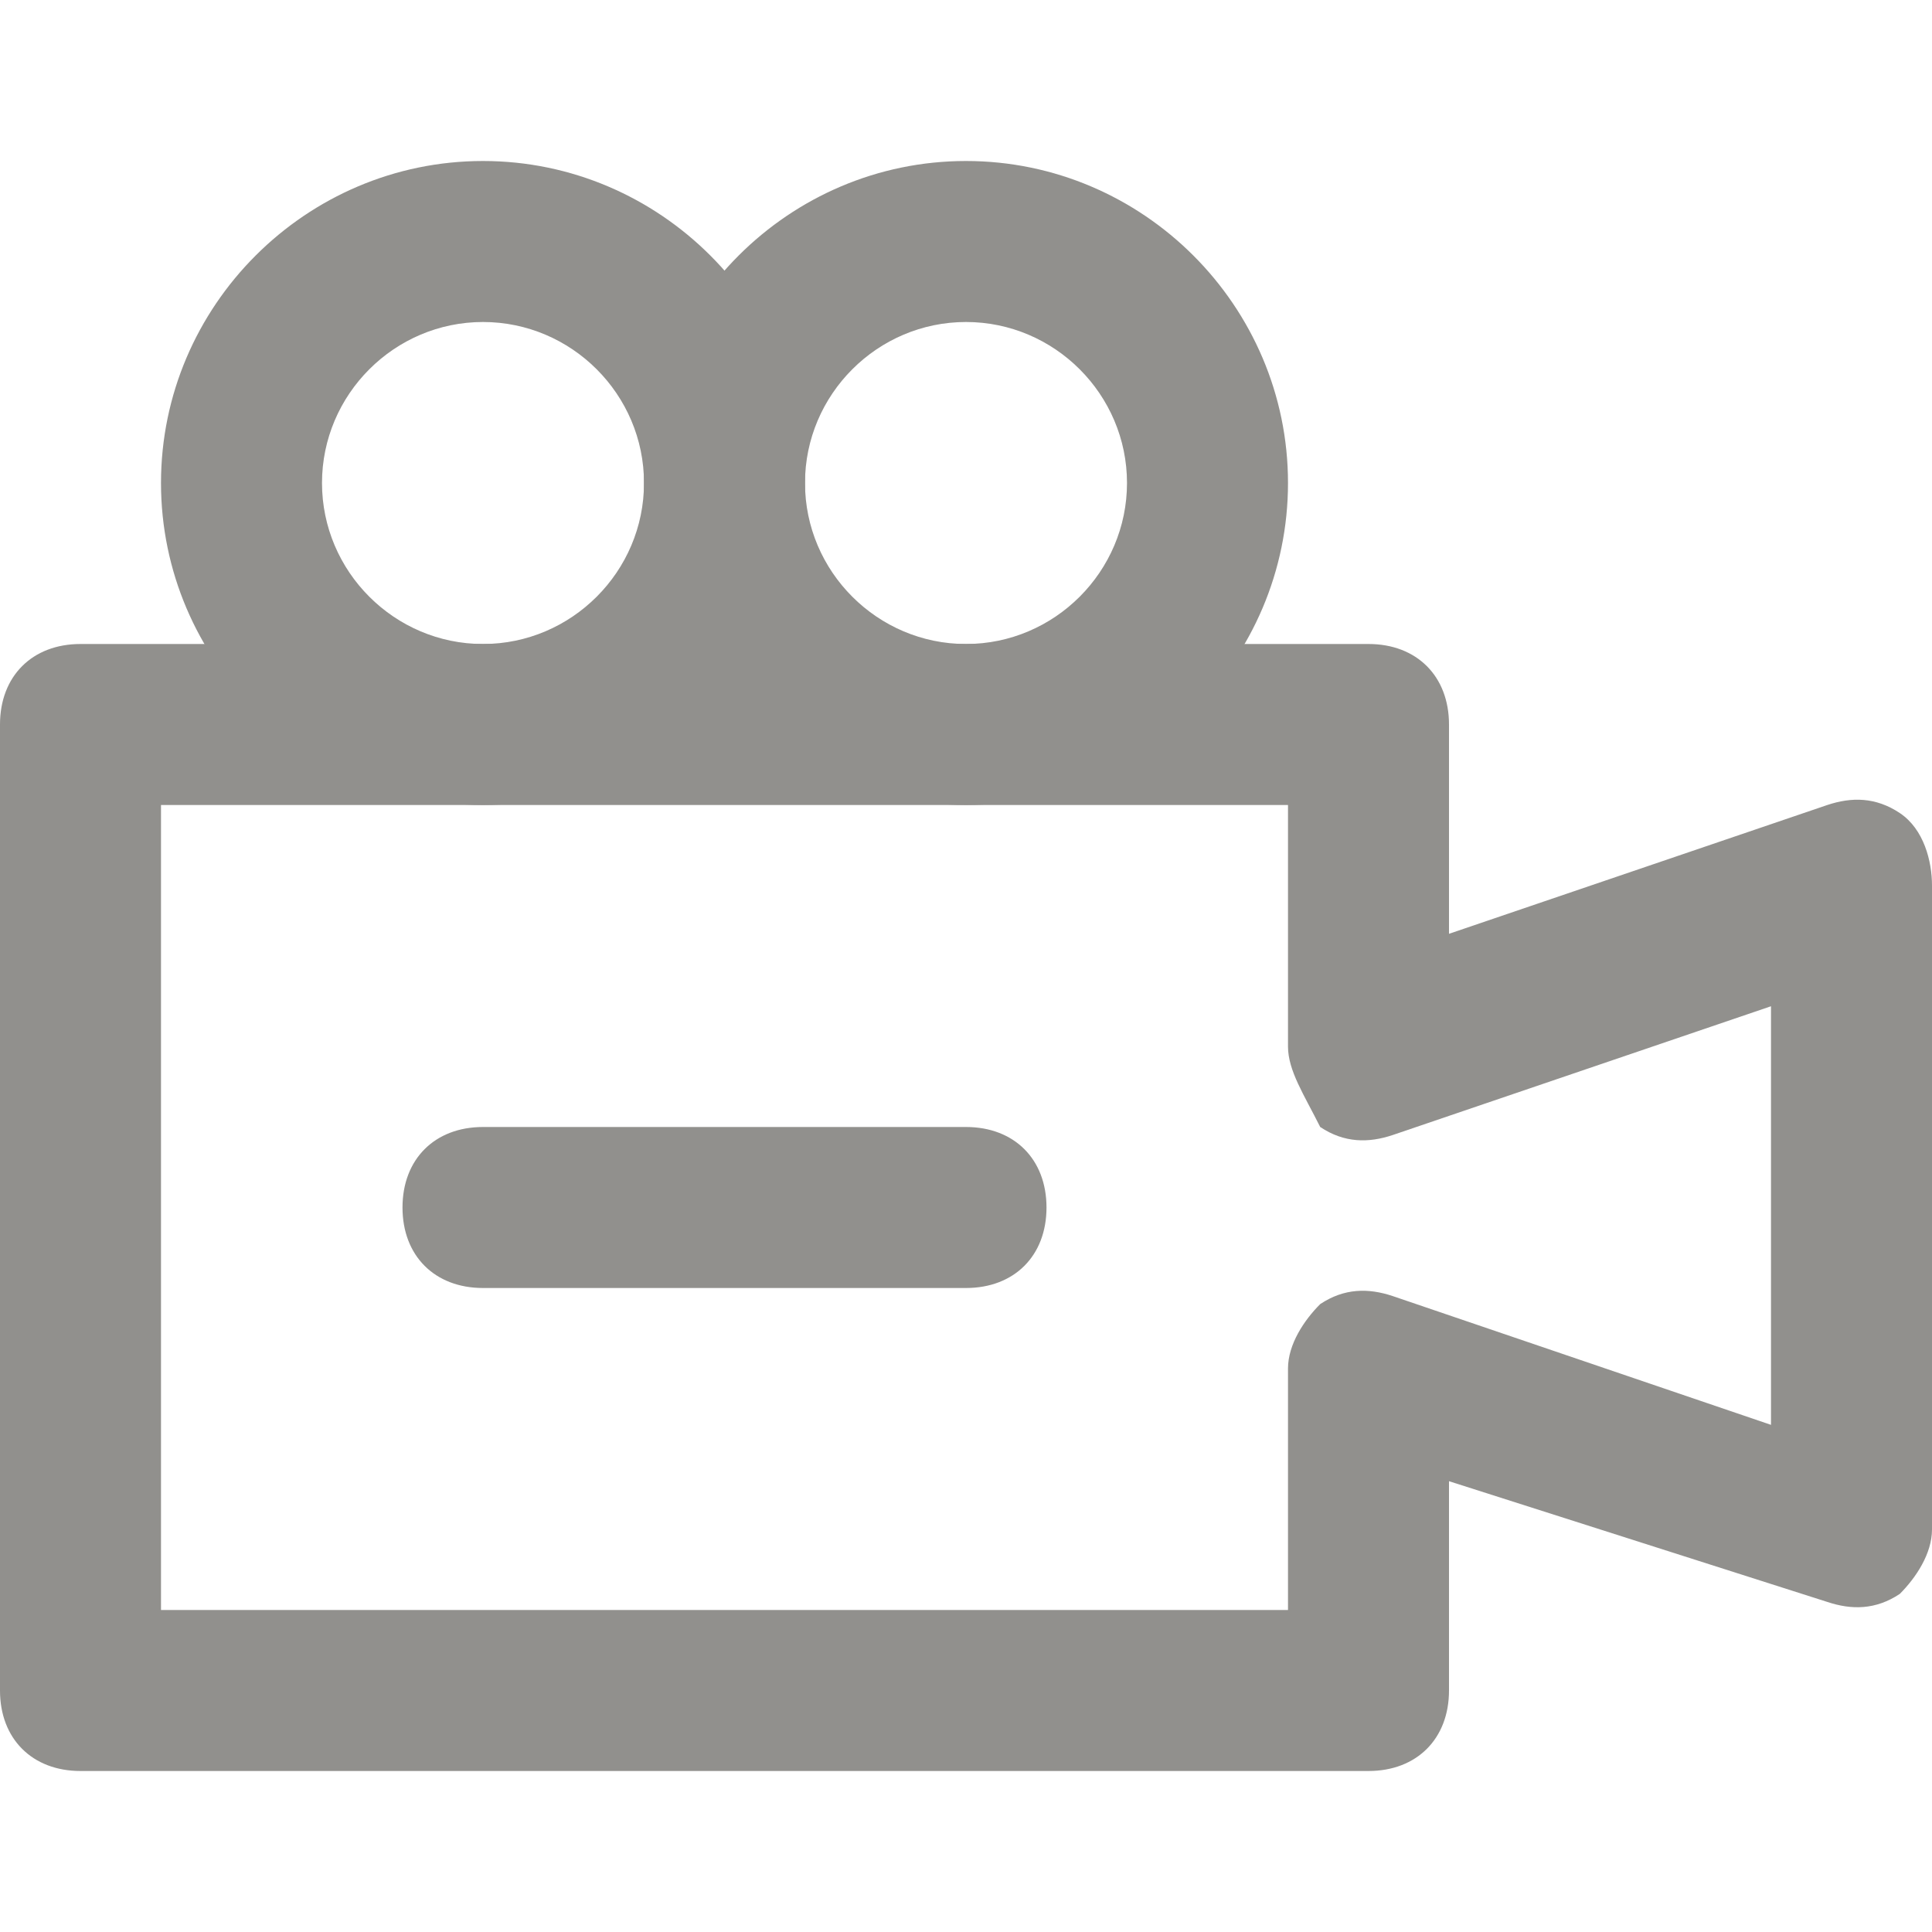 <!-- Generated by IcoMoon.io -->
<svg version="1.1" xmlns="http://www.w3.org/2000/svg" width="280" height="280" viewBox="0 0 280 280">
<title>mi-projector</title>
<path fill="#91908d" d="M198.333 256.667h-186.667c-7 0-11.667-4.667-11.667-11.667v-140c0-7 4.667-11.667 11.667-11.667h186.667c7 0 11.667 4.667 11.667 11.667v30.333l54.833-18.667c3.5-1.167 7-1.167 10.5 1.167s4.667 7 4.667 10.5v93.333c0 3.5-2.333 7-4.667 9.333-3.5 2.333-7 2.333-10.5 1.167l-54.833-17.5v30.333c0 7-4.667 11.667-11.667 11.667zM23.333 233.333h163.333v-35c0-3.5 2.333-7 4.667-9.333 3.5-2.333 7-2.333 10.5-1.167l54.833 18.667v-60.667l-54.833 18.667c-3.5 1.167-7 1.167-10.5-1.167-2.333-4.667-4.667-8.167-4.667-11.667v-35h-163.333v116.667z"></path>
<path fill="#91908d" d="M70 116.667c-25.667 0-46.667-21-46.667-46.667s21-46.667 46.667-46.667 46.667 21 46.667 46.667-21 46.667-46.667 46.667zM70 46.667c-12.833 0-23.333 10.5-23.333 23.333s10.5 23.333 23.333 23.333 23.333-10.5 23.333-23.333-10.5-23.333-23.333-23.333z"></path>
<path fill="#91908d" d="M140 116.667c-25.667 0-46.667-21-46.667-46.667s21-46.667 46.667-46.667 46.667 21 46.667 46.667-21 46.667-46.667 46.667zM140 46.667c-12.833 0-23.333 10.5-23.333 23.333s10.5 23.333 23.333 23.333 23.333-10.5 23.333-23.333-10.5-23.333-23.333-23.333z"></path>
<path fill="#91908d" d="M140 186.667h-70c-7 0-11.667-4.667-11.667-11.667s4.667-11.667 11.667-11.667h70c7 0 11.667 4.667 11.667 11.667s-4.667 11.667-11.667 11.667z"></path>
</svg>
